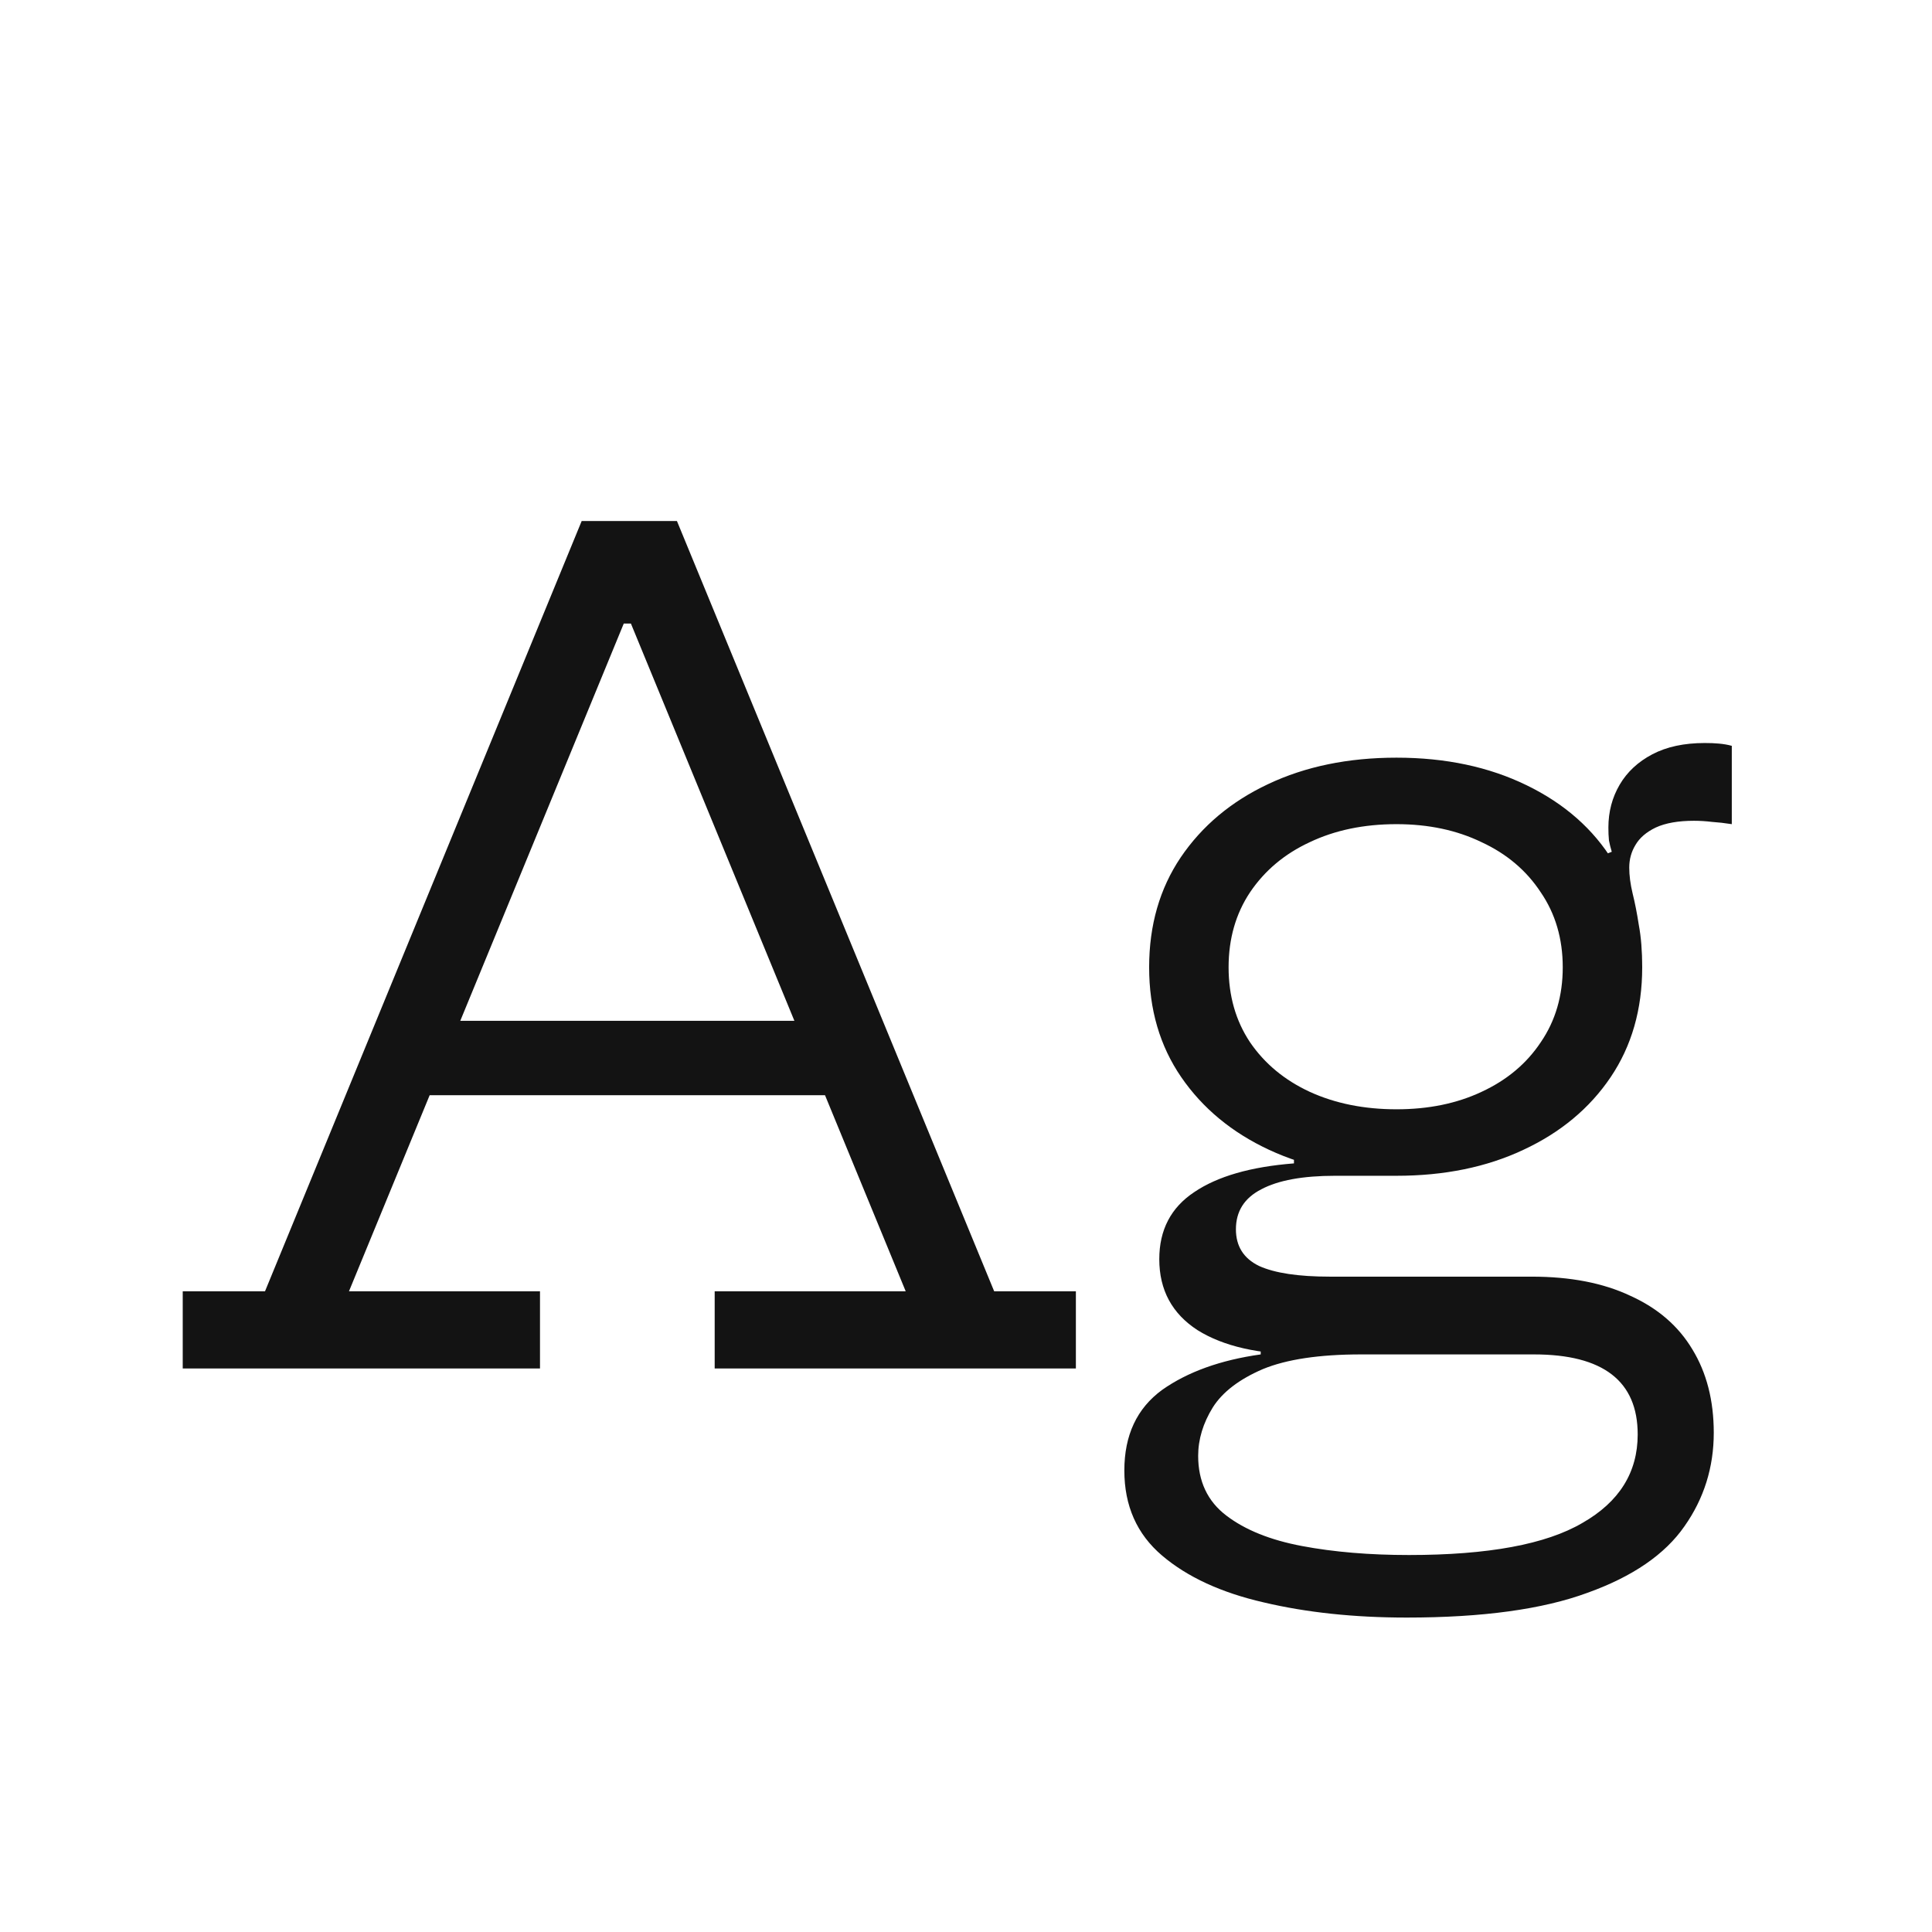 <svg width="24" height="24" viewBox="0 0 24 24" fill="none" xmlns="http://www.w3.org/2000/svg">
<path d="M10.663 12.681V13.605H5.007V12.681H10.663ZM12.35 16.041H13.365V17H8.878V16.041H11.251L7.653 7.298L8.304 7.746H7.282L7.933 7.298L4.335 16.041H6.708V17H2.27V16.041H3.292L7.226 6.472H8.409L12.35 16.041ZM17.474 20.094C16.821 20.094 16.228 20.031 15.696 19.905C15.169 19.784 14.749 19.59 14.436 19.324C14.123 19.058 13.967 18.706 13.967 18.267C13.967 17.828 14.123 17.495 14.436 17.266C14.753 17.042 15.162 16.895 15.661 16.825V16.706L16.907 16.825C16.389 16.825 15.983 16.886 15.689 17.007C15.395 17.133 15.187 17.292 15.066 17.483C14.945 17.679 14.884 17.88 14.884 18.085C14.884 18.402 15.001 18.65 15.234 18.827C15.467 19.005 15.78 19.131 16.172 19.205C16.569 19.28 17.012 19.317 17.502 19.317C18.487 19.317 19.205 19.184 19.658 18.918C20.115 18.657 20.344 18.291 20.344 17.819C20.344 17.157 19.915 16.825 19.056 16.825H16.2C15.64 16.825 15.199 16.725 14.877 16.524C14.56 16.319 14.401 16.025 14.401 15.642C14.401 15.278 14.546 15.001 14.835 14.809C15.124 14.613 15.537 14.494 16.074 14.452V14.242L17.348 14.606H16.585C16.184 14.606 15.878 14.662 15.668 14.774C15.458 14.882 15.353 15.047 15.353 15.271C15.353 15.481 15.449 15.633 15.64 15.726C15.836 15.815 16.13 15.859 16.522 15.859H19.028C19.509 15.859 19.917 15.938 20.253 16.097C20.594 16.251 20.85 16.473 21.023 16.762C21.2 17.052 21.289 17.397 21.289 17.798C21.289 18.227 21.168 18.615 20.925 18.96C20.682 19.31 20.281 19.585 19.721 19.786C19.166 19.991 18.417 20.094 17.474 20.094ZM17.348 14.606C16.755 14.606 16.228 14.499 15.766 14.284C15.304 14.069 14.94 13.768 14.674 13.381C14.408 12.994 14.275 12.539 14.275 12.016C14.275 11.493 14.406 11.039 14.667 10.651C14.933 10.259 15.295 9.956 15.752 9.741C16.214 9.522 16.746 9.412 17.348 9.412C17.959 9.412 18.498 9.527 18.965 9.755C19.436 9.984 19.796 10.301 20.043 10.707C20.164 10.894 20.253 11.097 20.309 11.316C20.37 11.531 20.4 11.764 20.4 12.016C20.4 12.539 20.269 12.994 20.008 13.381C19.747 13.768 19.385 14.069 18.923 14.284C18.466 14.499 17.941 14.606 17.348 14.606ZM17.348 13.78C17.745 13.78 18.097 13.708 18.405 13.563C18.718 13.418 18.963 13.213 19.14 12.947C19.322 12.681 19.413 12.371 19.413 12.016C19.413 11.662 19.322 11.351 19.14 11.085C18.963 10.815 18.718 10.607 18.405 10.462C18.097 10.313 17.745 10.238 17.348 10.238C16.942 10.238 16.583 10.313 16.27 10.462C15.957 10.607 15.71 10.815 15.528 11.085C15.351 11.351 15.262 11.662 15.262 12.016C15.262 12.371 15.351 12.681 15.528 12.947C15.71 13.213 15.957 13.418 16.27 13.563C16.587 13.708 16.947 13.78 17.348 13.78ZM20.4 12.016L20.05 11.197L19.742 10.693L20.022 10.581C20.008 10.534 19.996 10.488 19.987 10.441C19.982 10.39 19.98 10.336 19.98 10.28C19.98 10.084 20.027 9.907 20.12 9.748C20.213 9.589 20.349 9.463 20.526 9.37C20.703 9.277 20.92 9.23 21.177 9.23C21.242 9.23 21.301 9.232 21.352 9.237C21.408 9.242 21.462 9.251 21.513 9.265V10.238C21.424 10.224 21.343 10.215 21.268 10.21C21.193 10.201 21.119 10.196 21.044 10.196C20.848 10.196 20.689 10.224 20.568 10.28C20.451 10.336 20.367 10.409 20.316 10.497C20.265 10.581 20.239 10.675 20.239 10.777C20.239 10.875 20.253 10.982 20.281 11.099C20.309 11.211 20.335 11.342 20.358 11.491C20.386 11.64 20.4 11.816 20.4 12.016Z" fill="#131313"/>
</svg>
